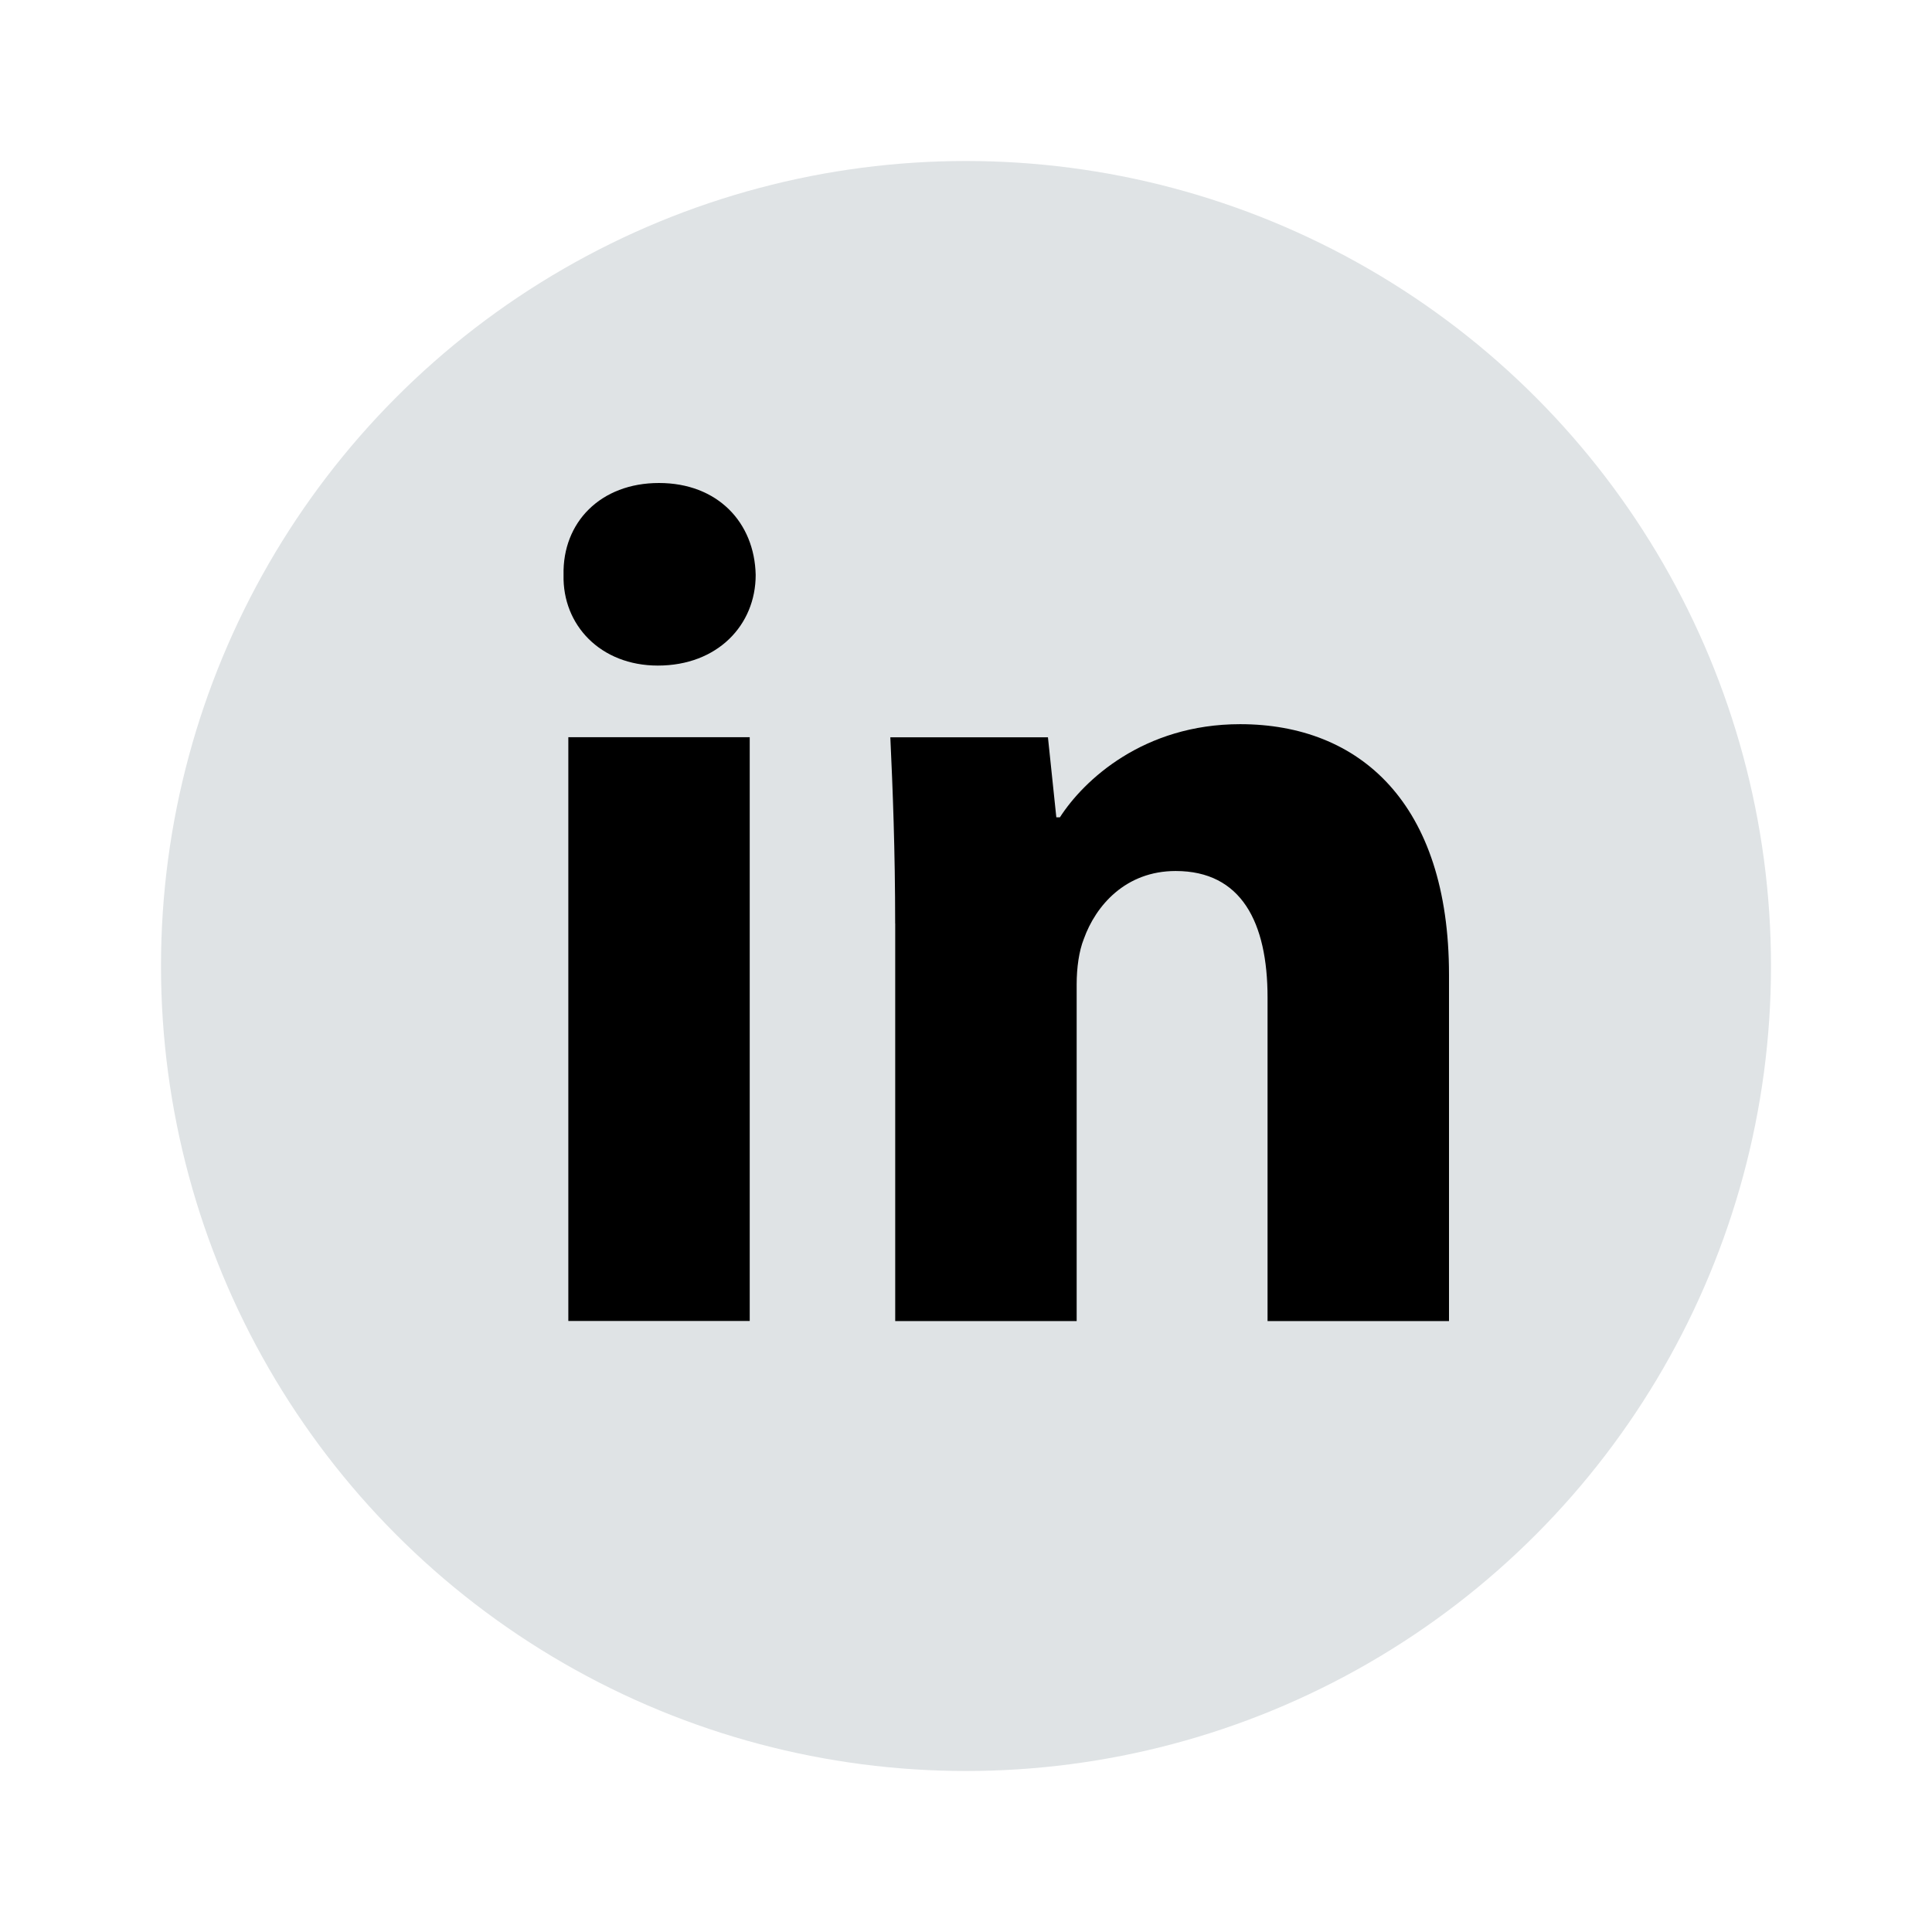 <svg width="36" height="36" viewBox="0 0 36 36" fill="none" xmlns="http://www.w3.org/2000/svg">
<circle cx="18" cy="18" r="15" fill="#DFE3E5"/>
<path fill-rule="evenodd" clip-rule="evenodd" d="M14.081 10.713C14.081 11.647 13.37 12.402 12.258 12.402C11.19 12.402 10.479 11.647 10.501 10.713C10.479 9.734 11.19 9 12.279 9C13.37 9 14.06 9.734 14.081 10.713ZM10.59 24.614V13.737H13.97V24.614H10.59V24.614Z" fill="black"/>
<path fill-rule="evenodd" clip-rule="evenodd" d="M16.68 17.208C16.68 15.852 16.635 14.695 16.59 13.739H19.527L19.683 15.229H19.75C20.194 14.539 21.306 13.494 23.108 13.494C25.332 13.494 27 14.963 27 18.164V24.616H23.619V18.588C23.619 17.186 23.131 16.23 21.907 16.23C20.973 16.23 20.417 16.875 20.195 17.497C20.106 17.72 20.062 18.031 20.062 18.343V24.616H16.681V17.208H16.68Z" fill="black"/>
</svg>
